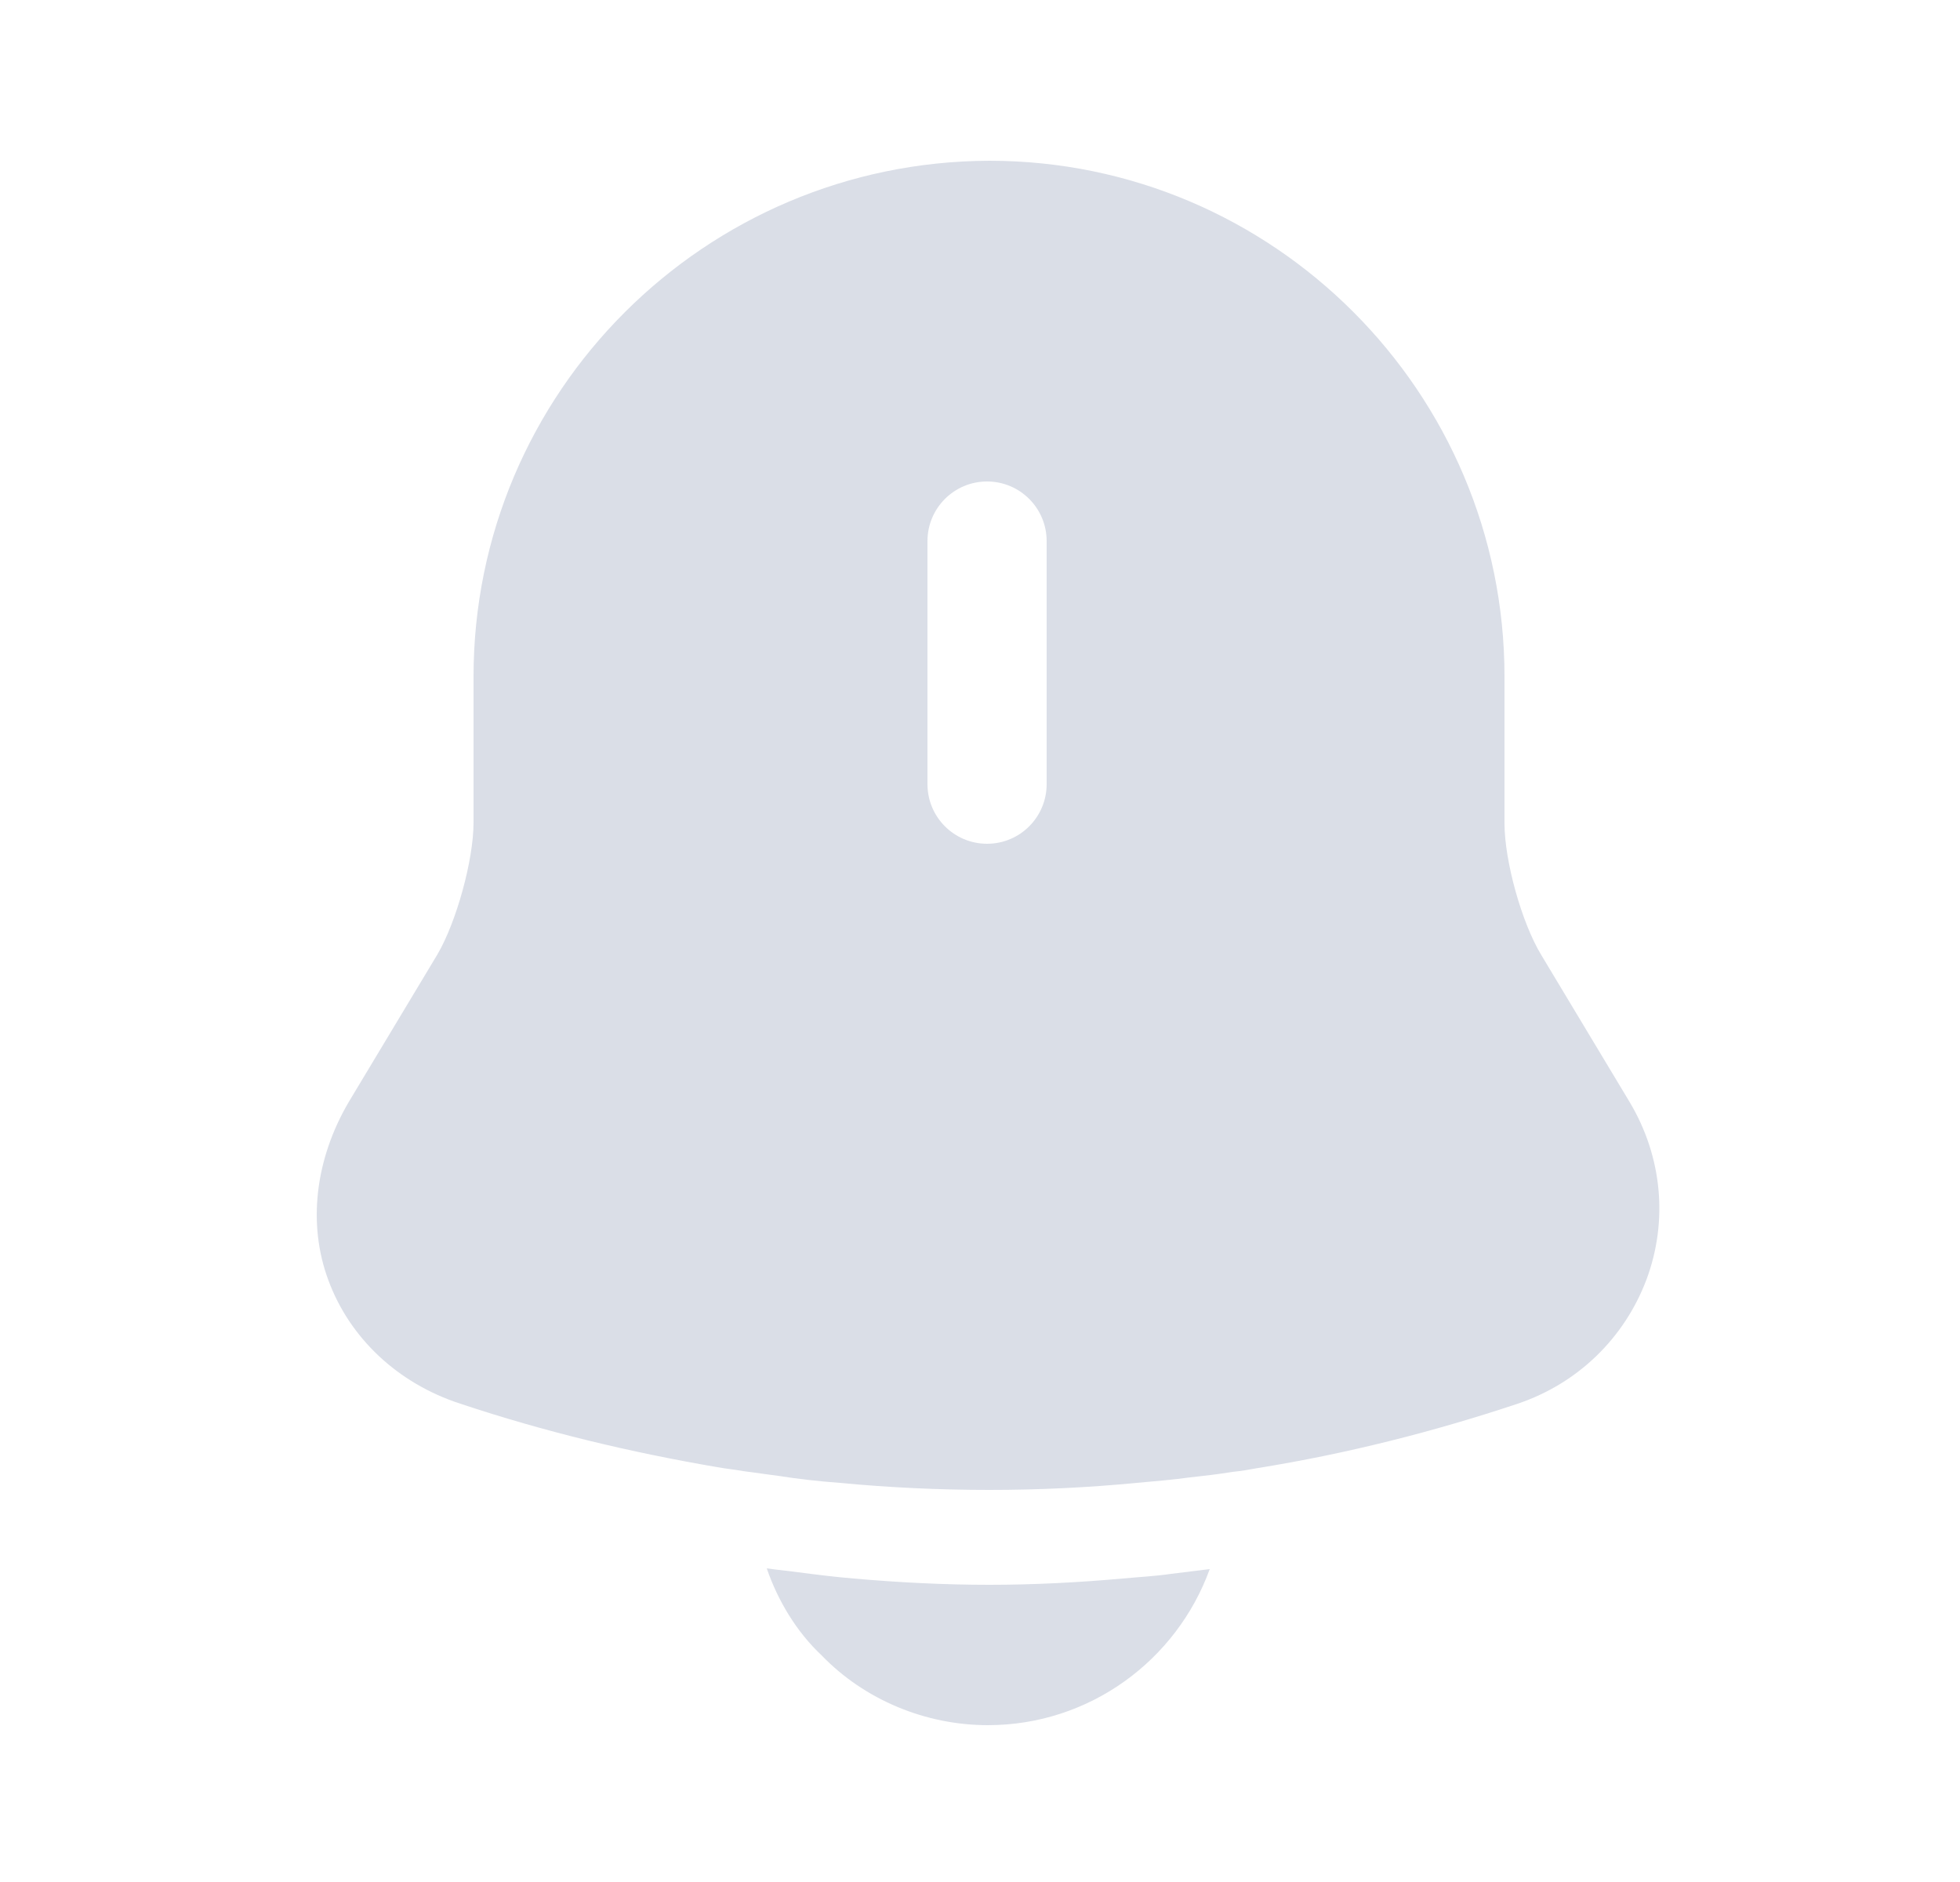 <svg width="25" height="24" viewBox="0 0 25 24" fill="none" xmlns="http://www.w3.org/2000/svg">
<path d="M20.79 14.06L19.66 12.18C19.41 11.77 19.19 10.98 19.19 10.5V8.63C19.19 5 16.24 2.05 12.62 2.05C8.99 2.06 6.04 5 6.04 8.63V10.49C6.04 10.97 5.82 11.76 5.58 12.17L4.45 14.05C4.02 14.78 3.92 15.61 4.19 16.33C4.46 17.06 5.07 17.64 5.87 17.9C6.95 18.26 8.04 18.52 9.15 18.71C9.26 18.73 9.37 18.74 9.48 18.76C9.62 18.78 9.77 18.8 9.92 18.82C10.18 18.86 10.44 18.89 10.71 18.91C11.34 18.97 11.98 19 12.62 19C13.25 19 13.88 18.97 14.5 18.91C14.73 18.89 14.96 18.87 15.18 18.84C15.36 18.82 15.54 18.8 15.72 18.77C15.83 18.76 15.94 18.74 16.05 18.72C17.17 18.54 18.28 18.26 19.36 17.9C20.13 17.64 20.72 17.06 21 16.32C21.28 15.57 21.2 14.75 20.79 14.06ZM13.35 10C13.35 10.42 13.01 10.76 12.59 10.76C12.17 10.76 11.83 10.42 11.83 10V6.9C11.83 6.48 12.17 6.14 12.59 6.14C13.01 6.14 13.35 6.48 13.35 6.9V10Z" fill="#DADEE7"/>
<path d="M15.43 20.01C15.01 21.17 13.9 22 12.6 22C11.81 22 11.03 21.68 10.48 21.11C10.16 20.81 9.92 20.41 9.78 20C9.91 20.02 10.04 20.03 10.18 20.05C10.41 20.08 10.65 20.11 10.89 20.13C11.46 20.18 12.04 20.21 12.62 20.21C13.19 20.21 13.76 20.18 14.32 20.13C14.53 20.11 14.74 20.1 14.94 20.07C15.1 20.05 15.26 20.03 15.43 20.01Z" fill="#DADEE7"/>
</svg>
